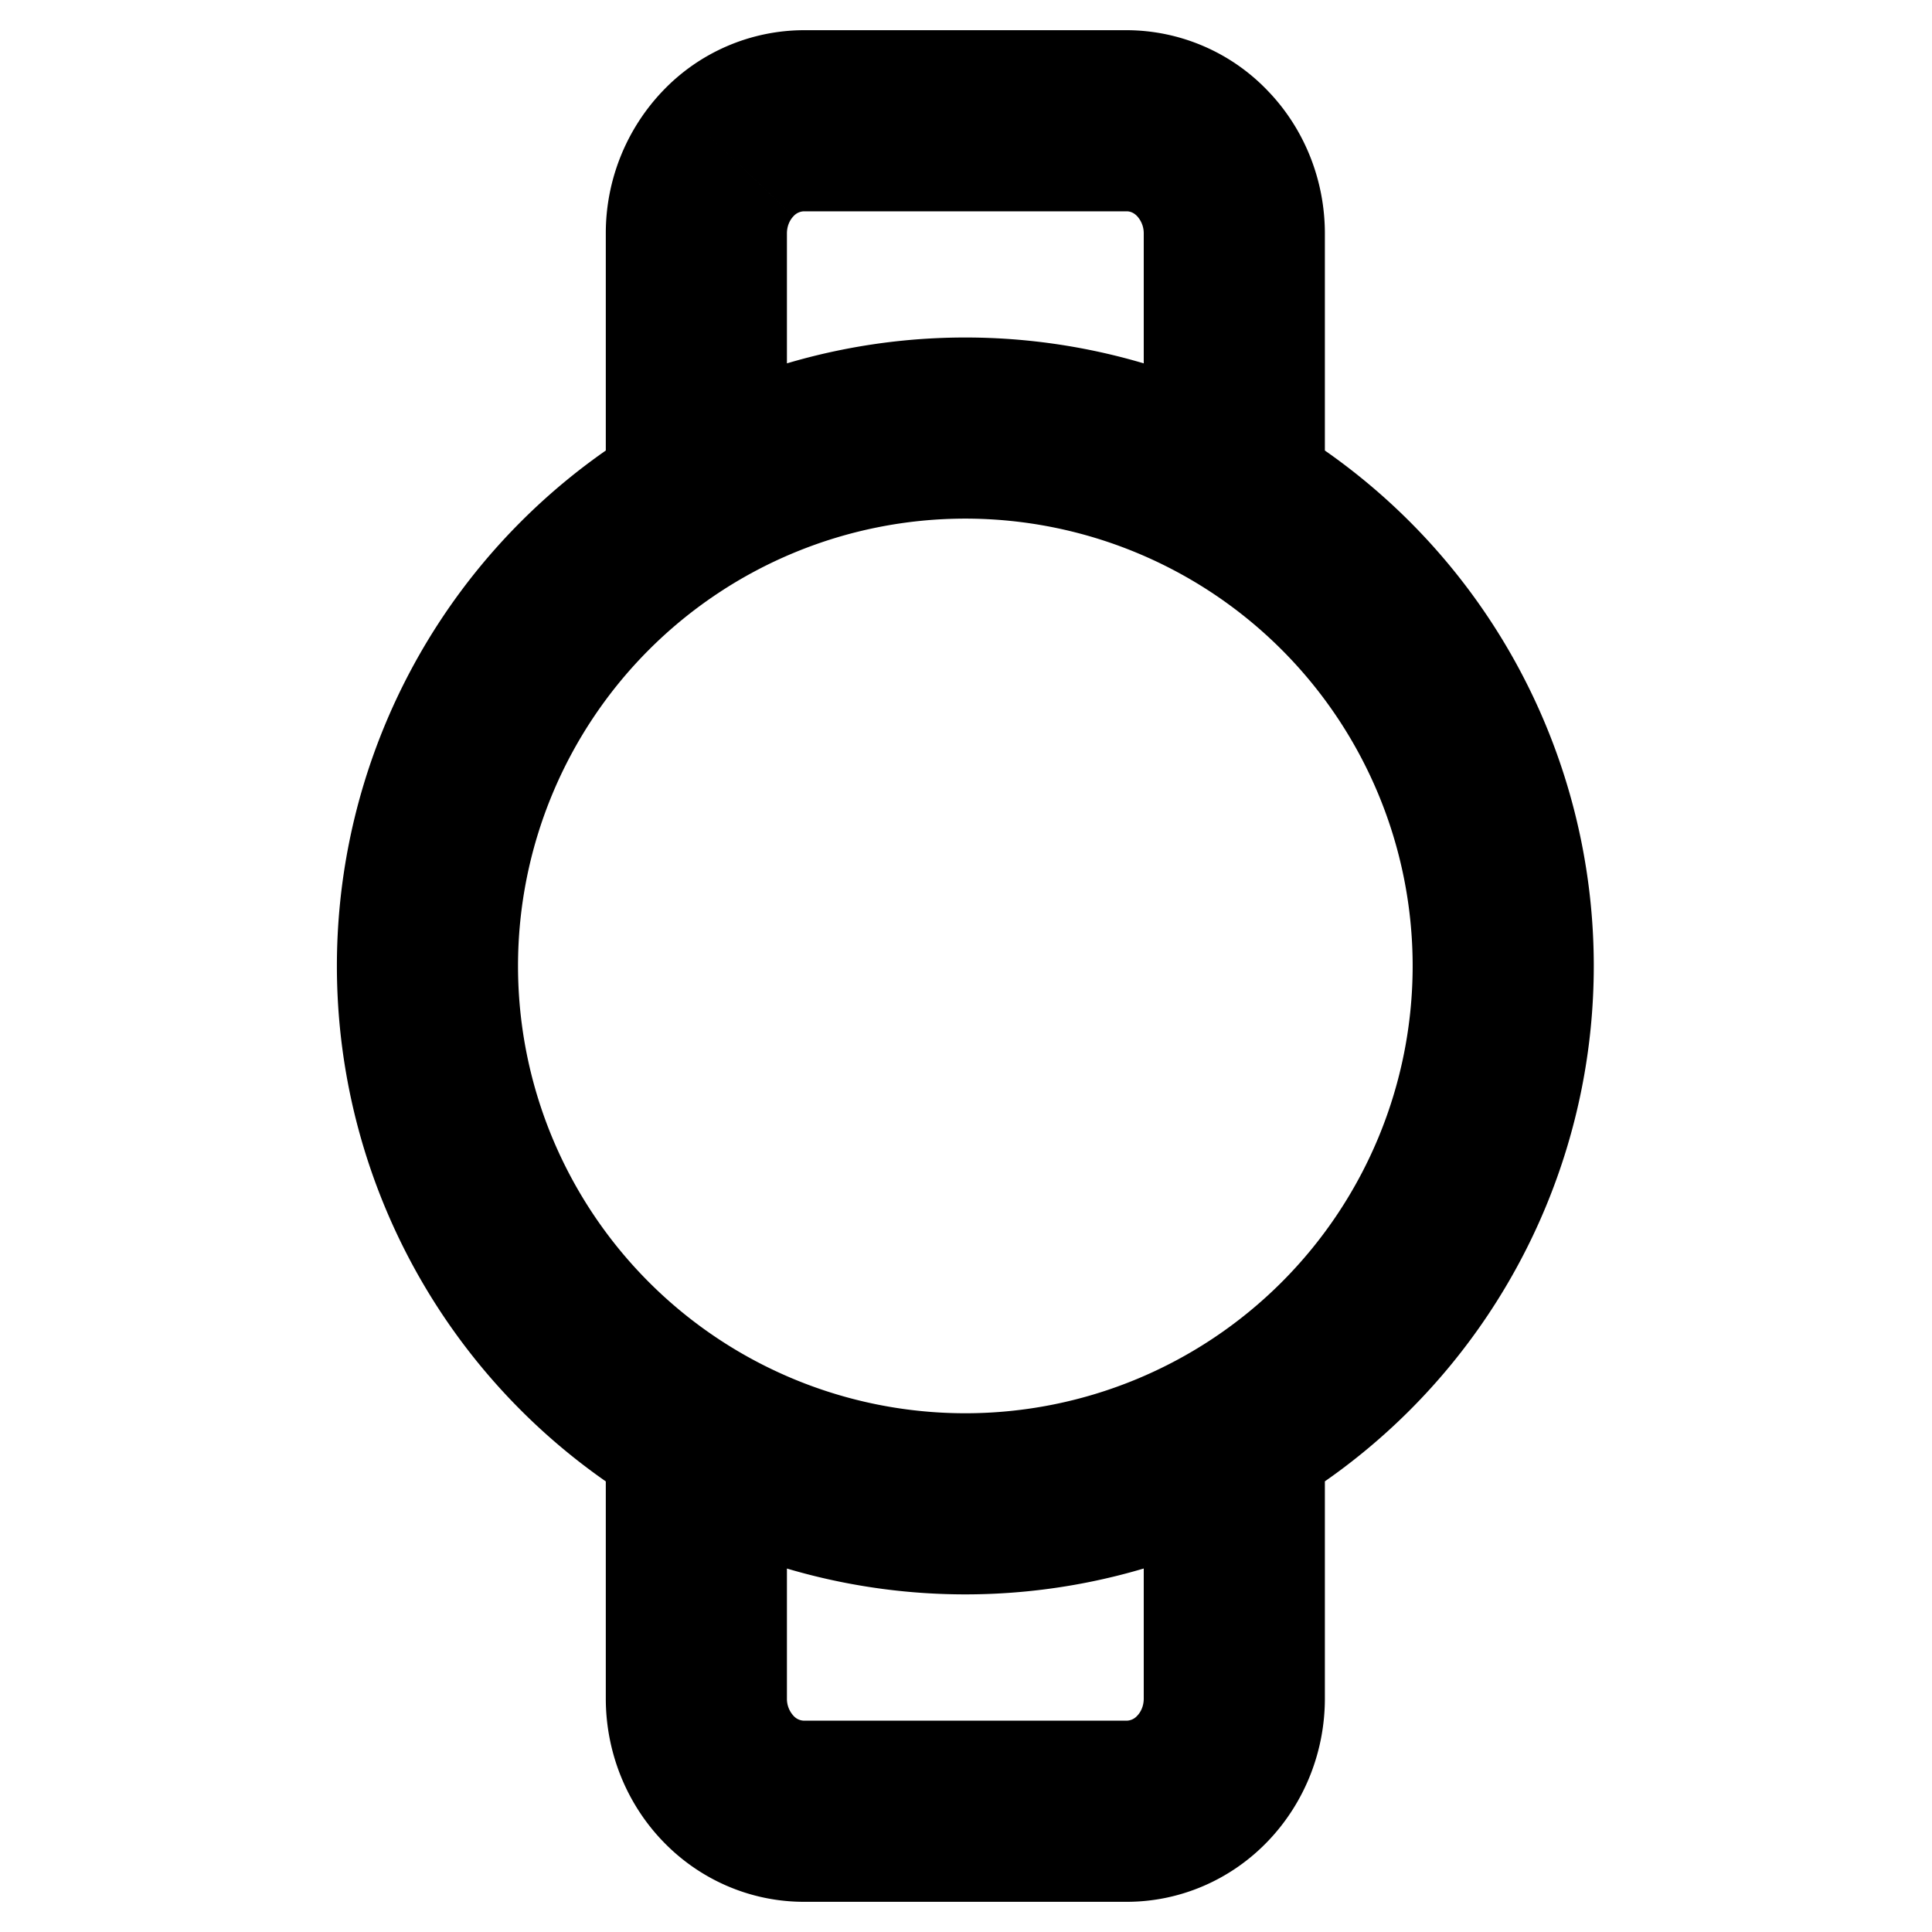 <svg xmlns="http://www.w3.org/2000/svg" width="16" height="16" fill="none" viewBox="0 0 16 16"><path fill="#000" d="M6.517 12.136a.75.75 0 1 0-1.5 0h1.5Zm4.455 0a.75.75 0 1 0-1.5 0h1.5ZM9.96 1.273l-.543.518.543-.518Zm-.49 2.59a.75.75 0 0 0 1.5 0h-1.5Zm-4.454 0a.75.75 0 0 0 1.5 0h-1.5Zm1.011-2.59.543.518-.543-.518ZM9.331 14.25H6.658v1.5h2.673v-1.5Zm-2.673 0a.121.121 0 0 1-.087-.041l-1.085 1.036c.304.319.725.505 1.172.505v-1.5Zm-.087-.041a.207.207 0 0 1-.054-.142h-1.5c0 .435.165.86.469 1.178l1.085-1.036Zm-.054-.142v-1.93h-1.5v1.93h1.5Zm2.955-1.93v1.93h1.5v-1.93h-1.5Zm0 1.93c0 .06-.023.11-.054.142l1.085 1.036c.304-.319.469-.743.469-1.178h-1.5Zm-.054.142a.121.121 0 0 1-.087.041v1.5c.447 0 .868-.186 1.172-.505l-1.085-1.036ZM6.658 1.75h2.673V.25H6.658v1.5Zm2.673 0c.026 0 .058.01.087.041L10.503.756A1.621 1.621 0 0 0 9.331.25v1.5Zm.087.041a.21.21 0 0 1 .054.142h1.5c0-.435-.165-.86-.469-1.177L9.418 1.79Zm.054.142v1.93h1.5v-1.93h-1.5Zm-2.955 1.93v-1.93h-1.5v1.93h1.5Zm0-1.93c0-.06.023-.11.054-.142L5.486.756a1.706 1.706 0 0 0-.469 1.177h1.5Zm.054-.142a.121.121 0 0 1 .087-.041V.25a1.62 1.62 0 0 0-1.172.506L6.57 1.79ZM11.699 8a3.705 3.705 0 0 1-3.704 3.704v1.5A5.205 5.205 0 0 0 13.199 8h-1.5Zm-3.704 3.704A3.704 3.704 0 0 1 4.29 8h-1.5a5.204 5.204 0 0 0 5.205 5.204v-1.5ZM4.29 8a3.705 3.705 0 0 1 3.705-3.705v-1.5A5.205 5.205 0 0 0 2.79 8h1.5Zm3.705-3.705A3.705 3.705 0 0 1 11.699 8h1.5a5.205 5.205 0 0 0-5.204-5.205v1.5Z"/></svg>